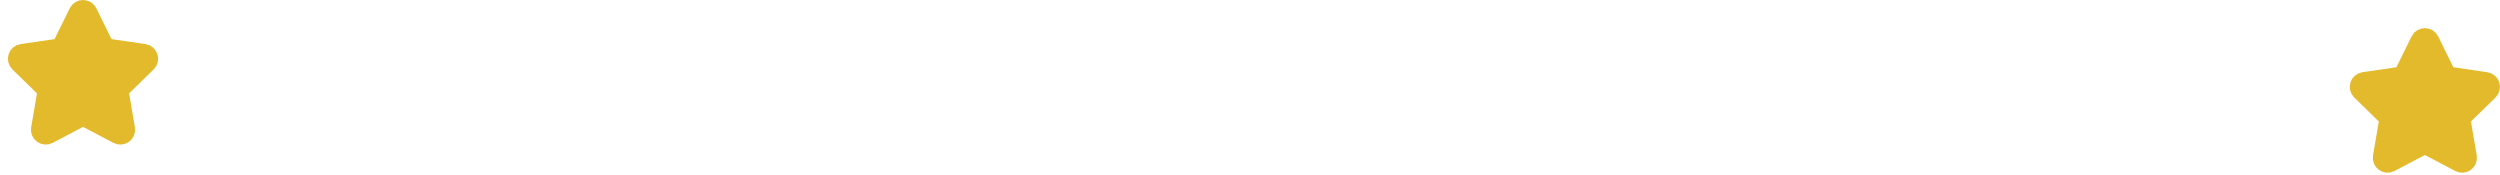 <svg width="285" height="20" viewBox="0 0 285 20" fill="none" xmlns="http://www.w3.org/2000/svg">
<path d="M6.884 5.373L8.849 1.384C9.101 0.872 9.83 0.872 10.082 1.384L12.047 5.373L16.441 6.016C17.004 6.099 17.229 6.793 16.821 7.192L13.642 10.294L14.392 14.678C14.489 15.24 13.899 15.67 13.395 15.404L9.465 13.333L5.536 15.404C5.032 15.67 4.442 15.24 4.539 14.678L5.289 10.294L2.11 7.192C1.702 6.793 1.927 6.099 2.49 6.016L6.884 5.373Z" fill="#E3BA2B" stroke="#E3BA2B" stroke-width="2" stroke-linecap="round" stroke-linejoin="round"/>
<path d="M273.854 8.579L275.819 4.591C276.071 4.079 276.8 4.079 277.052 4.591L279.016 8.579L283.41 9.223C283.974 9.305 284.199 10 283.791 10.398L280.612 13.501L281.362 17.884C281.458 18.447 280.869 18.876 280.364 18.61L276.435 16.54L272.506 18.61C272.002 18.876 271.412 18.447 271.508 17.884L272.258 13.501L269.08 10.398C268.672 10 268.896 9.305 269.46 9.223L273.854 8.579Z" fill="#E3BA2B" stroke="#E3BA2B" stroke-width="2" stroke-linecap="round" stroke-linejoin="round"/>
</svg>
